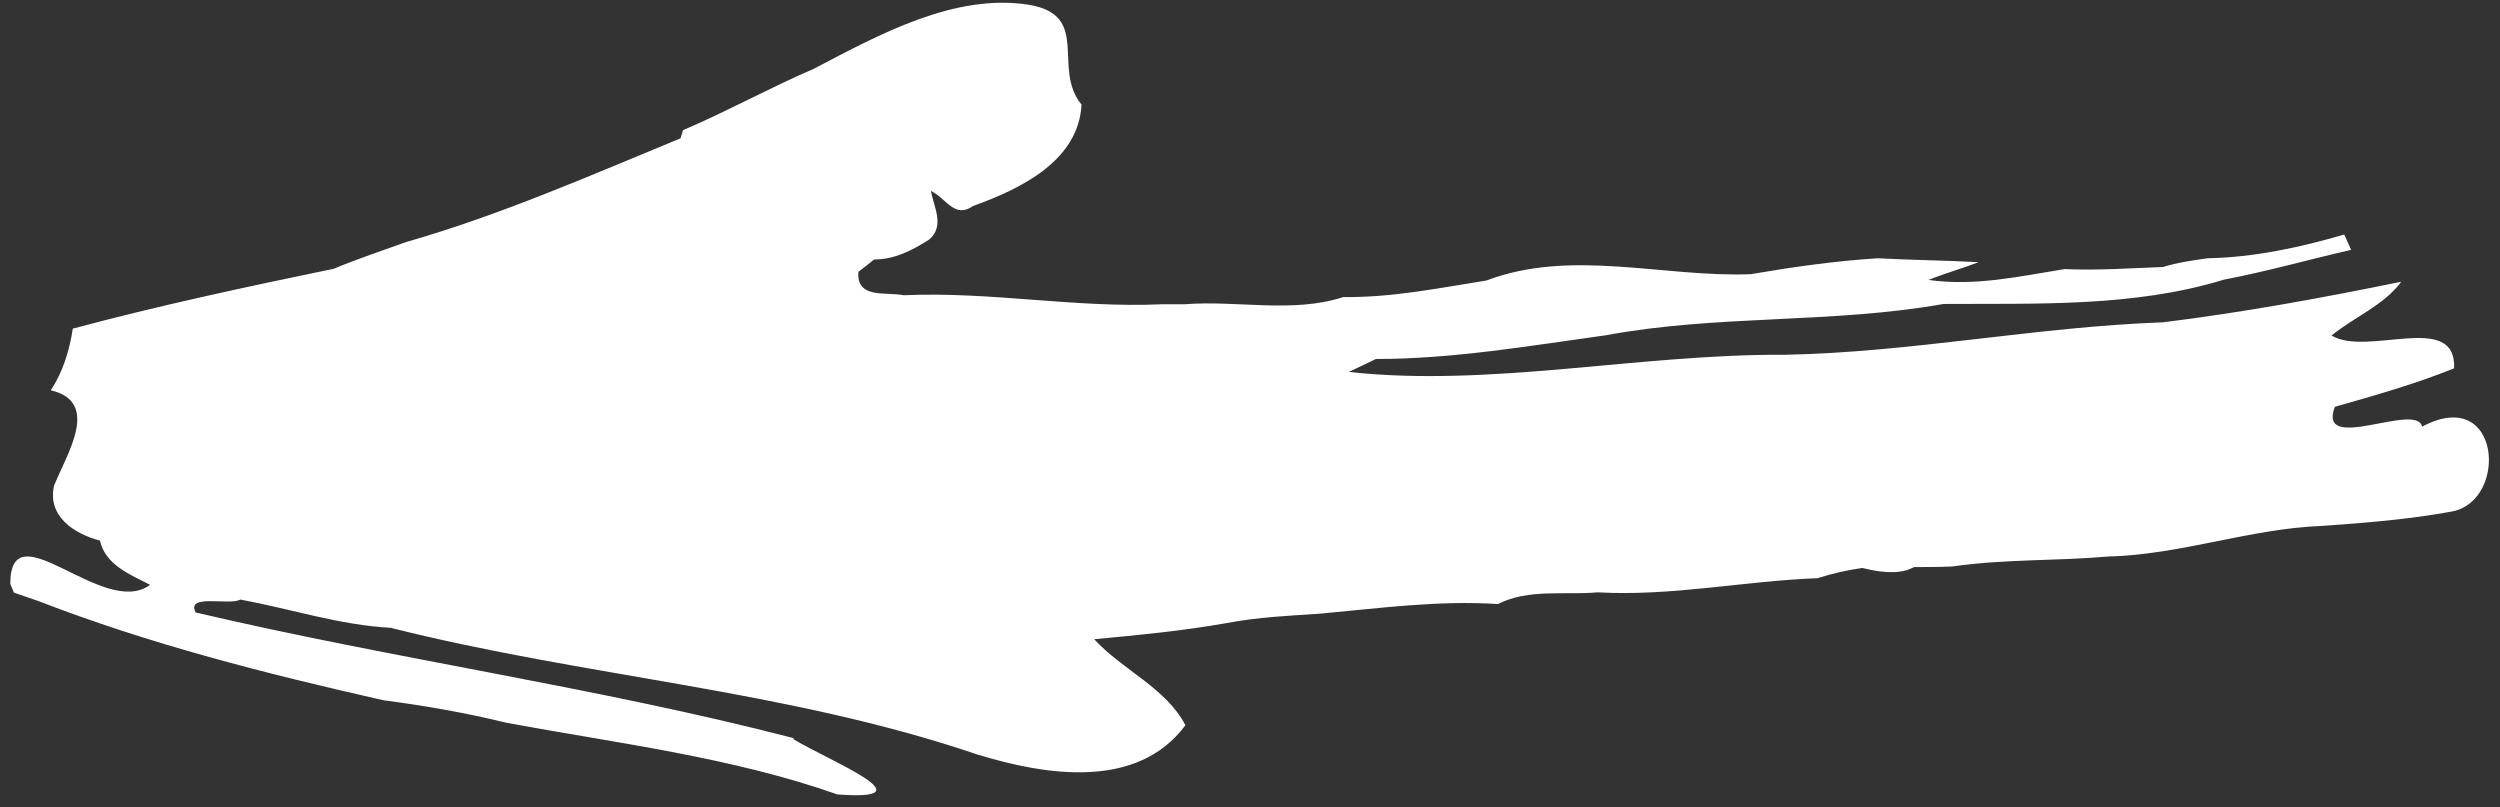 <svg width="192" height="62" viewBox="0 0 192 62" fill="none" xmlns="http://www.w3.org/2000/svg">
<rect x="0" y="0" width="192" height="62" fill="#333333" stroke="none"/>
<path d="M60.964 56.691C45.799 52.765 30.263 50.617 15.028 47.038C14.263 45.56 17.625 46.53 18.46 46.045C22.332 46.761 26.089 48.008 30.008 48.216C44.895 51.98 60.431 52.973 75.039 57.938C80.372 59.577 87.352 60.662 91.039 55.698C89.555 52.834 86.192 51.449 84.036 49.093C87.468 48.77 90.876 48.447 94.239 47.846C96.697 47.384 98.992 47.292 101.381 47.13C105.926 46.715 110.47 46.091 115.038 46.391C117.404 45.191 120.163 45.722 122.691 45.491C128.372 45.814 133.96 44.613 139.595 44.405C140.731 44.036 141.867 43.782 143.026 43.62C144.928 44.105 146.18 44.013 146.992 43.551C147.966 43.551 148.963 43.551 149.937 43.505C153.925 42.928 157.913 43.089 161.878 42.743C167.49 42.604 172.8 40.595 178.365 40.387C181.704 40.156 185.066 39.879 188.336 39.279C192.672 38.425 192.069 29.534 186.017 32.767C185.6 30.827 177.925 34.914 179.316 31.243C182.4 30.365 185.507 29.488 188.475 28.287C188.661 23.853 181.82 27.433 179.061 25.77C180.8 24.338 183.049 23.484 184.417 21.636C178.342 22.883 172.267 23.992 166.122 24.754C156.383 25.1 146.783 27.063 137.044 27.248C125.914 27.178 114.436 29.765 103.584 28.564C104.117 28.31 105.16 27.825 105.67 27.571C111.607 27.571 117.473 26.555 123.34 25.747C131.896 24.153 140.684 24.869 149.264 23.345C156.452 23.299 163.873 23.599 170.806 21.475C174.099 20.851 177.322 19.928 180.568 19.189C180.429 18.888 180.174 18.311 180.035 18.011C176.649 19.004 173.101 19.766 169.554 19.835C168.394 19.997 167.235 20.159 166.122 20.505C163.664 20.597 161.067 20.782 158.562 20.666C155.084 21.221 151.699 22.006 148.105 21.498C149.38 20.99 150.702 20.62 151.954 20.135C149.426 19.997 146.783 19.974 144.209 19.835C140.94 20.043 137.67 20.505 134.447 21.059C127.746 21.313 120.65 19.073 114.157 21.544C110.494 22.121 106.923 22.86 103.166 22.814C99.247 24.084 95.027 23.045 90.969 23.368L89.253 23.368C82.621 23.669 76.036 22.375 69.404 22.675C68.013 22.398 65.764 22.976 65.926 20.874C66.228 20.643 66.83 20.182 67.132 19.928C68.732 19.928 70.077 19.212 71.352 18.404C72.581 17.364 71.723 15.909 71.491 14.662C72.674 15.217 73.3 16.833 74.738 15.817C78.401 14.501 82.83 12.353 83.062 8.035C80.766 5.241 83.827 1.177 79.027 0.368C73.346 -0.532 67.596 2.608 62.494 5.287C59.109 6.742 55.862 8.543 52.454 9.998L52.268 10.621C45.312 13.485 38.448 16.51 31.19 18.588C29.335 19.258 27.457 19.881 25.625 20.643C18.924 22.029 12.223 23.461 5.591 25.239C5.336 26.901 4.849 28.541 3.898 29.973C7.77 30.873 5.104 34.914 4.153 37.293C3.62 39.625 5.66 40.988 7.678 41.519C8.095 43.389 9.996 44.128 11.527 44.913C7.979 47.569 0.791 38.956 0.791 44.844L1.069 45.514C1.533 45.675 2.483 45.999 2.947 46.16C11.527 49.486 20.477 51.749 29.451 53.781C32.651 54.197 35.805 54.751 38.912 55.513C47.399 57.083 56.164 58.145 64.303 61.009C71.561 61.563 63.7 58.446 60.917 56.76L60.964 56.691Z" fill="white"/>
</svg>
